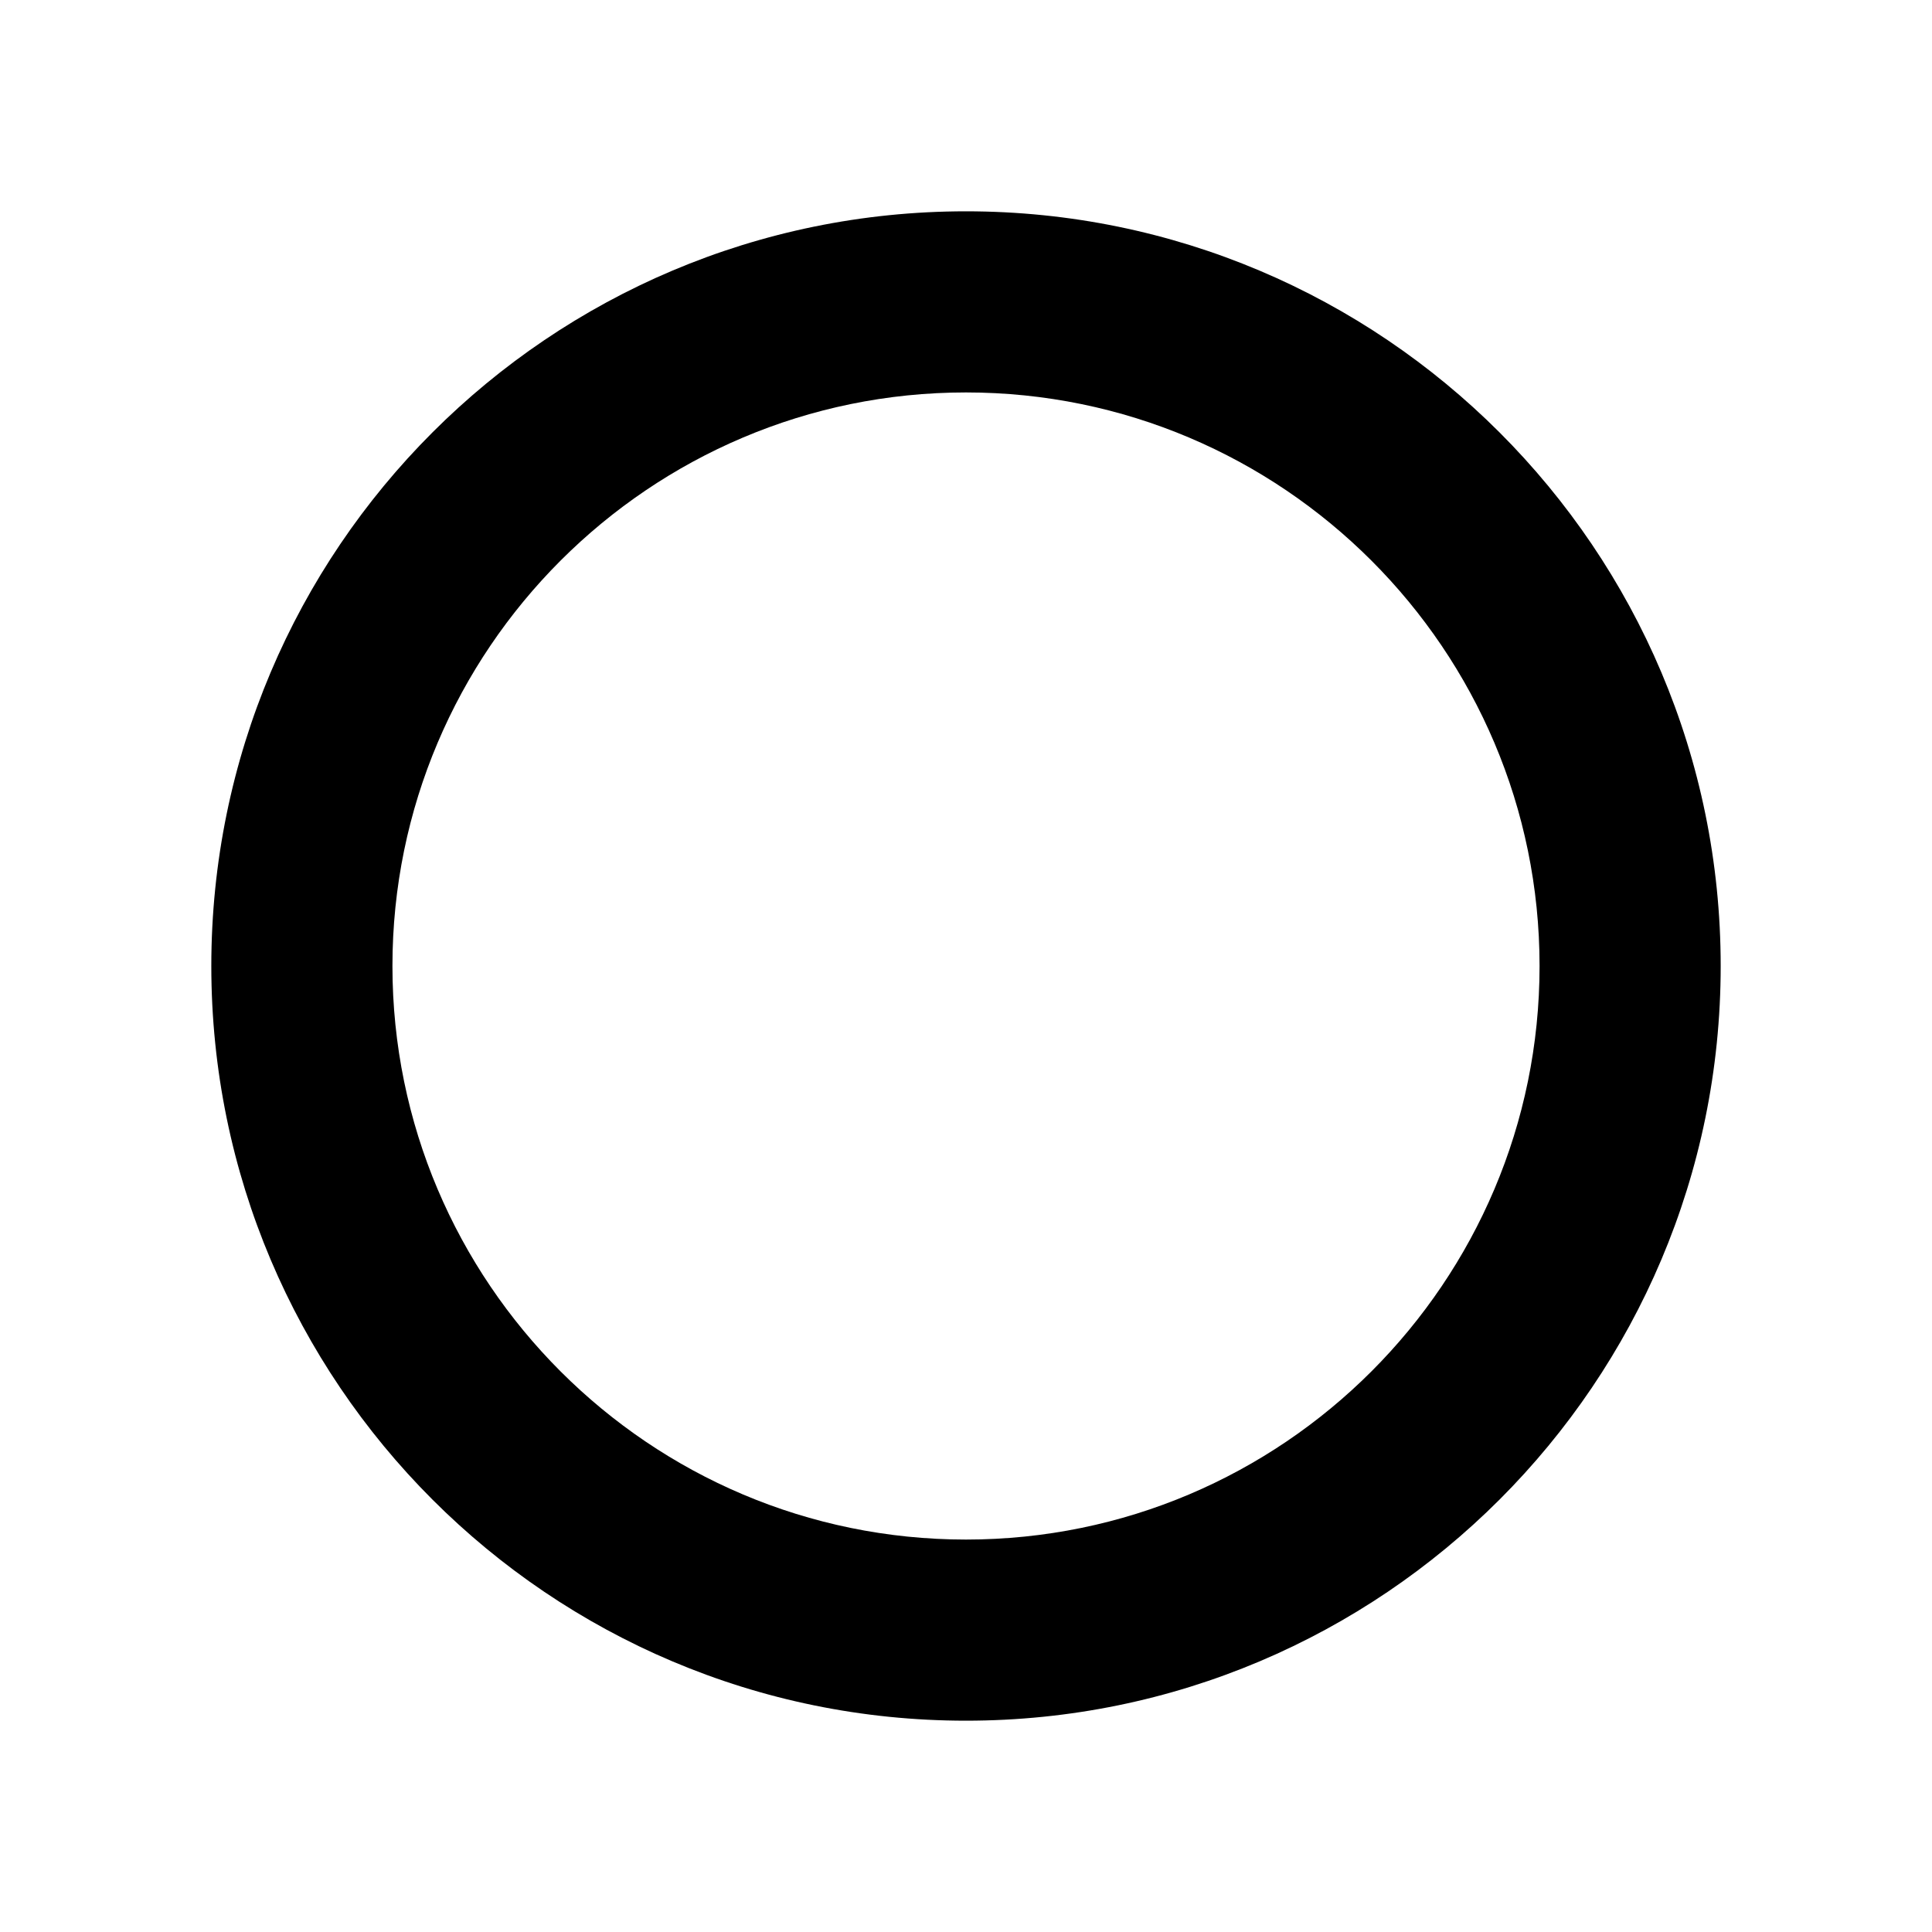 <svg viewBox="0 0 16 16" xmlns="http://www.w3.org/2000/svg"><path d="M8 14.25C4.55 14.25 1.75 11.45 1.75 8C1.75 4.55 4.55 1.75 8 1.75C11.45 1.75 14.25 4.55 14.25 8C14.25 11.45 11.45 14.25 8 14.25ZM8 3.25C5.38 3.25 3.25 5.38 3.25 8C3.25 10.62 5.38 12.75 8 12.75C10.62 12.75 12.75 10.62 12.75 8C12.75 5.38 10.62 3.25 8 3.25Z"/></svg>